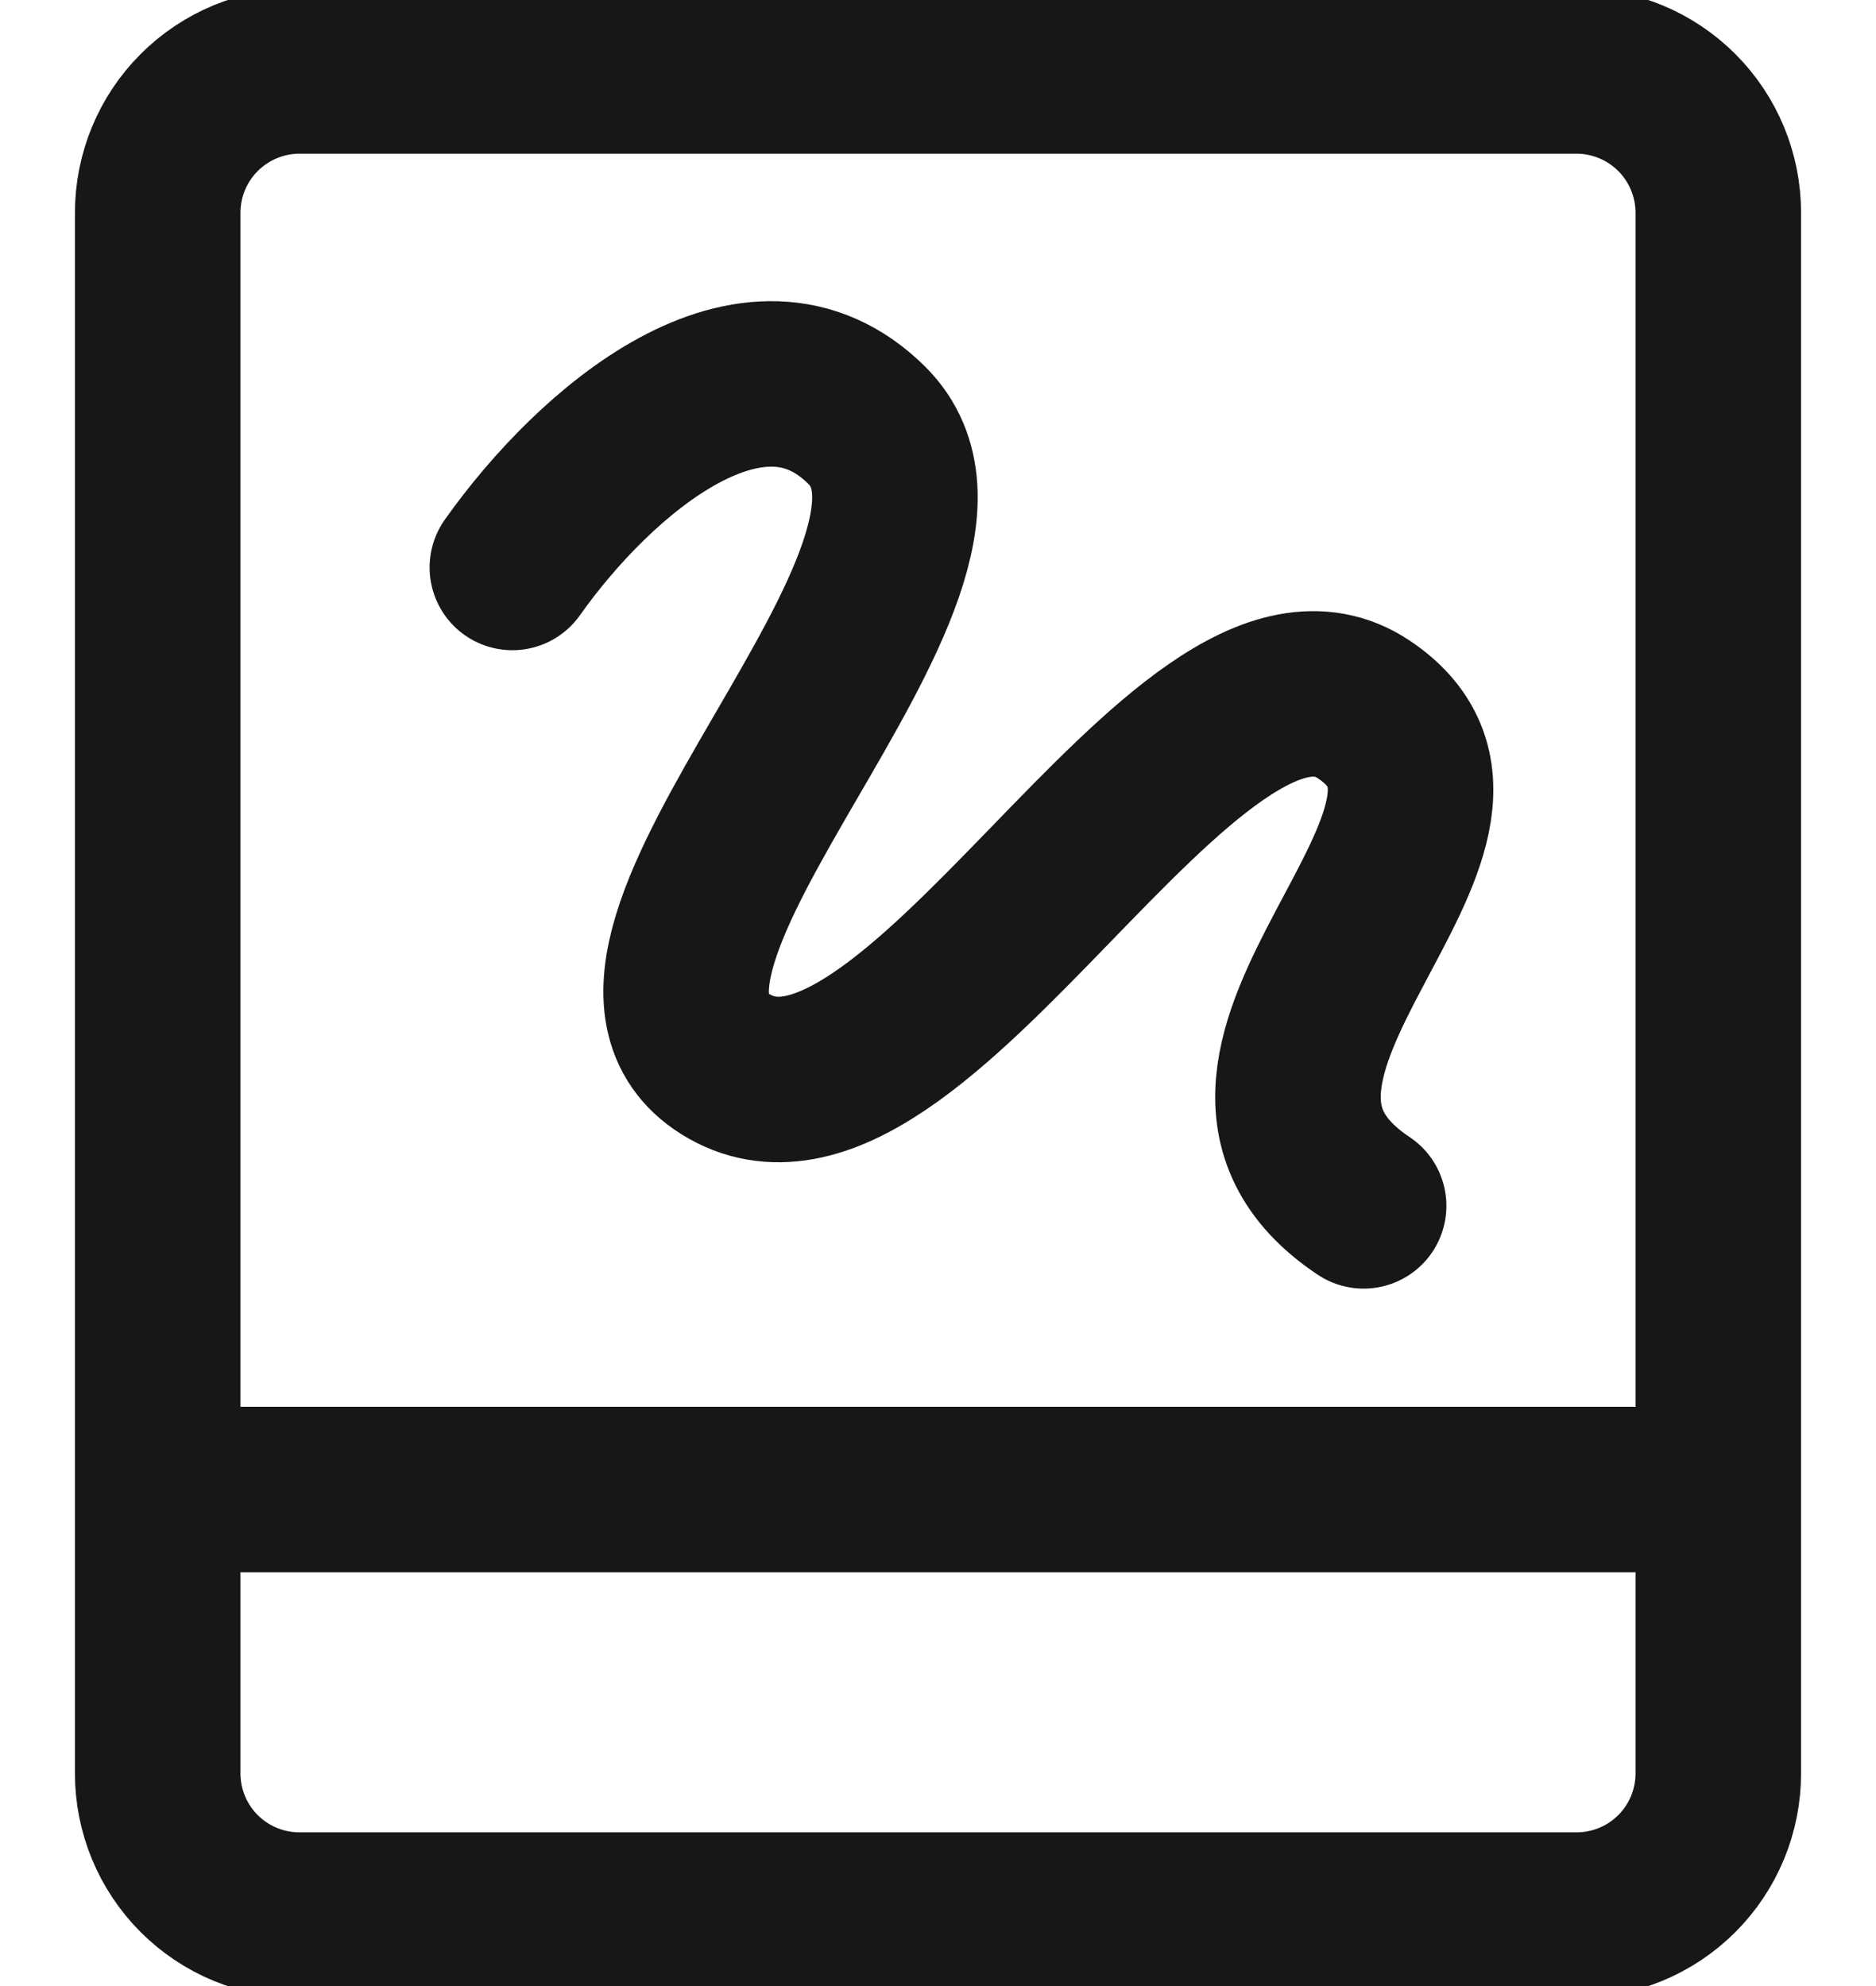 <svg width="17" height="18" viewBox="0 0 17 18" fill="none" xmlns="http://www.w3.org/2000/svg">
<path d="M1.429 13.5H15.571M14.286 0.643H2.714C2.373 0.643 2.046 0.779 1.805 1.02C1.564 1.261 1.429 1.588 1.429 1.929V16.072C1.429 16.413 1.564 16.74 1.805 16.981C2.046 17.222 2.373 17.357 2.714 17.357H14.286C14.627 17.357 14.954 17.222 15.195 16.981C15.436 16.74 15.571 16.413 15.571 16.072V1.929C15.571 1.588 15.436 1.261 15.195 1.02C14.954 0.779 14.627 0.643 14.286 0.643Z" stroke="#171717" stroke-width="1.5" stroke-linecap="round" stroke-linejoin="round"/>
<path d="M4.643 5.143C5.395 4.08 6.841 2.842 7.857 3.857C9.143 5.143 5.022 8.67 6.571 9.643C8.263 10.706 10.768 5.369 12.357 6.429C13.946 7.488 10.428 9.643 12.357 10.929" stroke="#171717" stroke-width="1.5" stroke-linecap="round" stroke-linejoin="round"/>
</svg>

